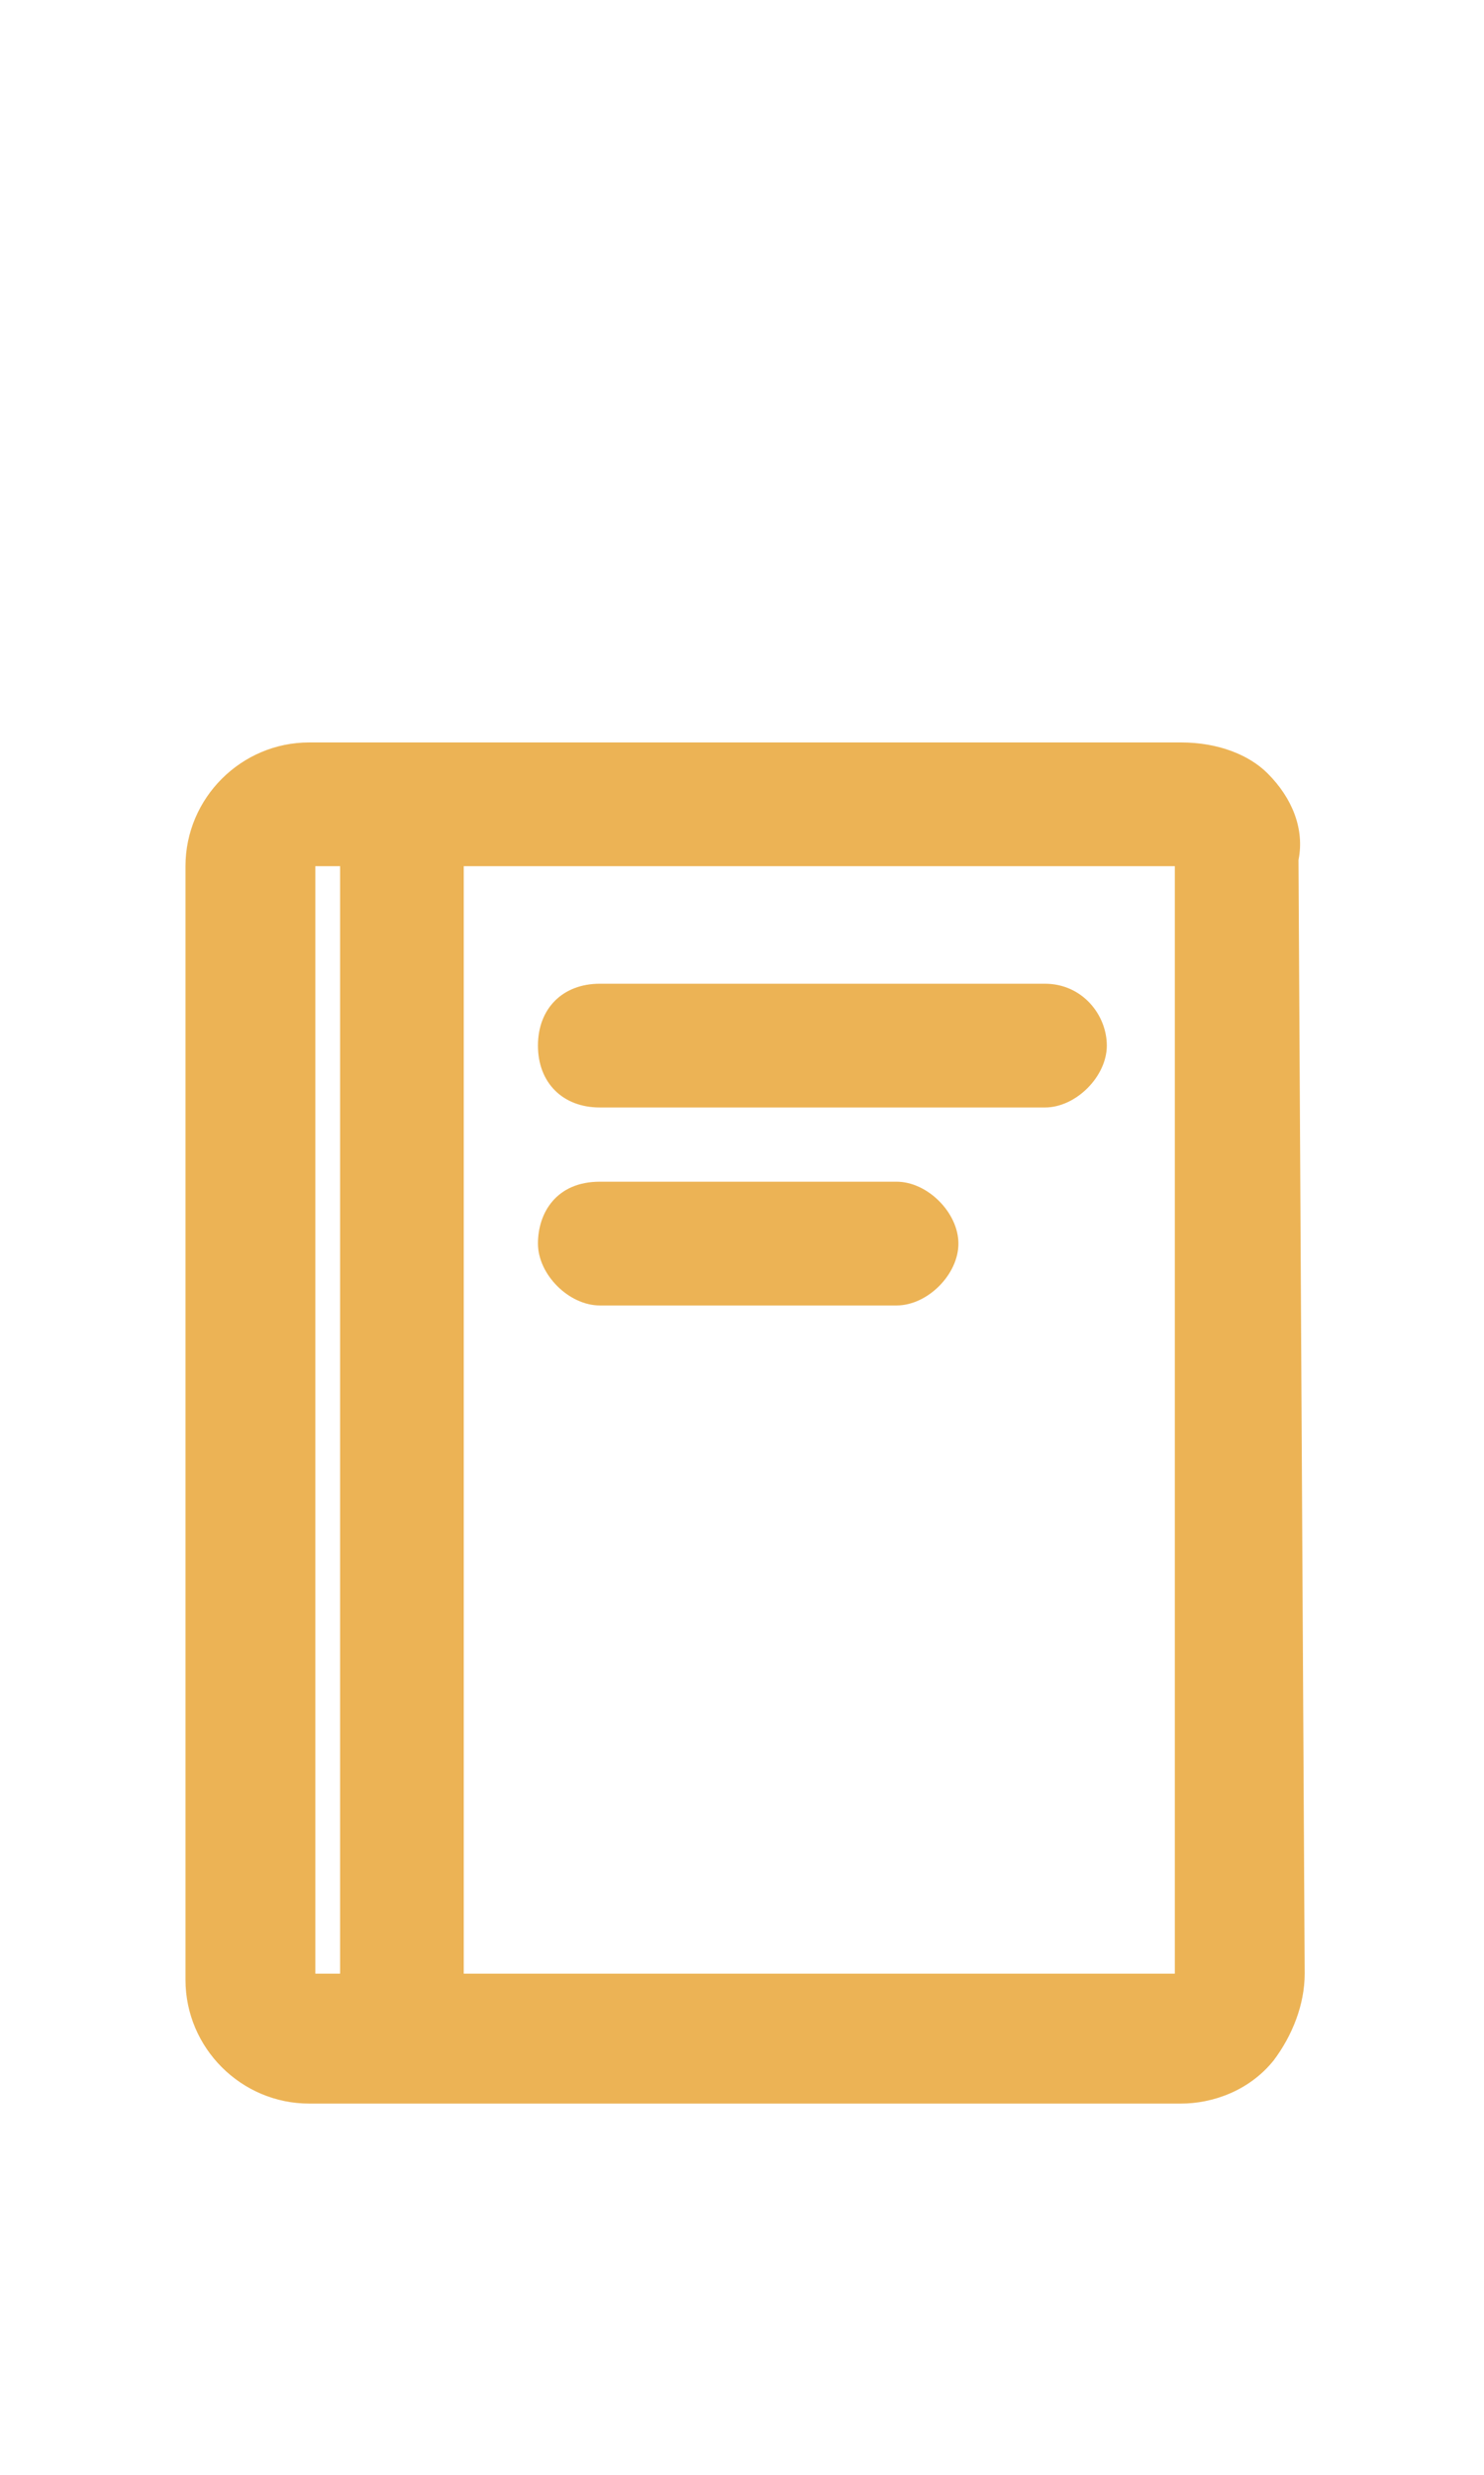 <?xml version="1.0" encoding="utf-8"?>
<!-- Generator: Adobe Illustrator 24.1.1, SVG Export Plug-In . SVG Version: 6.00 Build 0)  -->
<!DOCTYPE svg PUBLIC "-//W3C//DTD SVG 1.1//EN" "http://www.w3.org/Graphics/SVG/1.1/DTD/svg11.dtd">
<svg version="1.1" id="Layer_1" xmlns:x="http://ns.adobe.com/Extensibility/1.0/" xmlns:i="http://ns.adobe.com/AdobeIllustrator/10.0/" xmlns:graph="http://ns.adobe.com/Graphs/1.0/"
	 xmlns="http://www.w3.org/2000/svg" xmlns:xlink="http://www.w3.org/1999/xlink" x="0px" y="0px" viewBox="0 0 24 40"
	 style="enable-background:new 0 0 24 40;" xml:space="preserve">
<style type="text/css">
	.st0{fill:#ecb355;}
</style>
<desc>Created with Sketch.</desc>
<g id="Address-Active">
	<g id="Group-2" transform="translate(3, 12)">
		<path class="st0" d="M13.9,3.9H6.7c-0.6,0-1,0.4-1,1s0.4,1,1,1h7.2c0.5,0,1-0.5,1-1S14.5,3.9,13.9,3.9z"/>
		<path class="st0" d="M11.5,7.1H6.7c-0.7,0-1,0.5-1,1s0.5,1,1,1h4.8c0.5,0,1-0.5,1-1S12,7.1,11.5,7.1z"/>
		<path class="st0" d="M18,1.9c0.1-0.5-0.1-1-0.5-1.4C17.2,0.2,16.7,0,16.1,0H2C0.9,0,0,0.9,0,2v18c0,1.1,0.9,2,2,2h14.1
			c0.5,0,1.1-0.2,1.5-0.7c0.3-0.4,0.5-0.9,0.5-1.4L18,1.9z M2.5,19.9H2.1V2h0.4V19.9z M16,19.9H4.5V2H16V19.9z"/>
	</g>
</g>
</svg>

